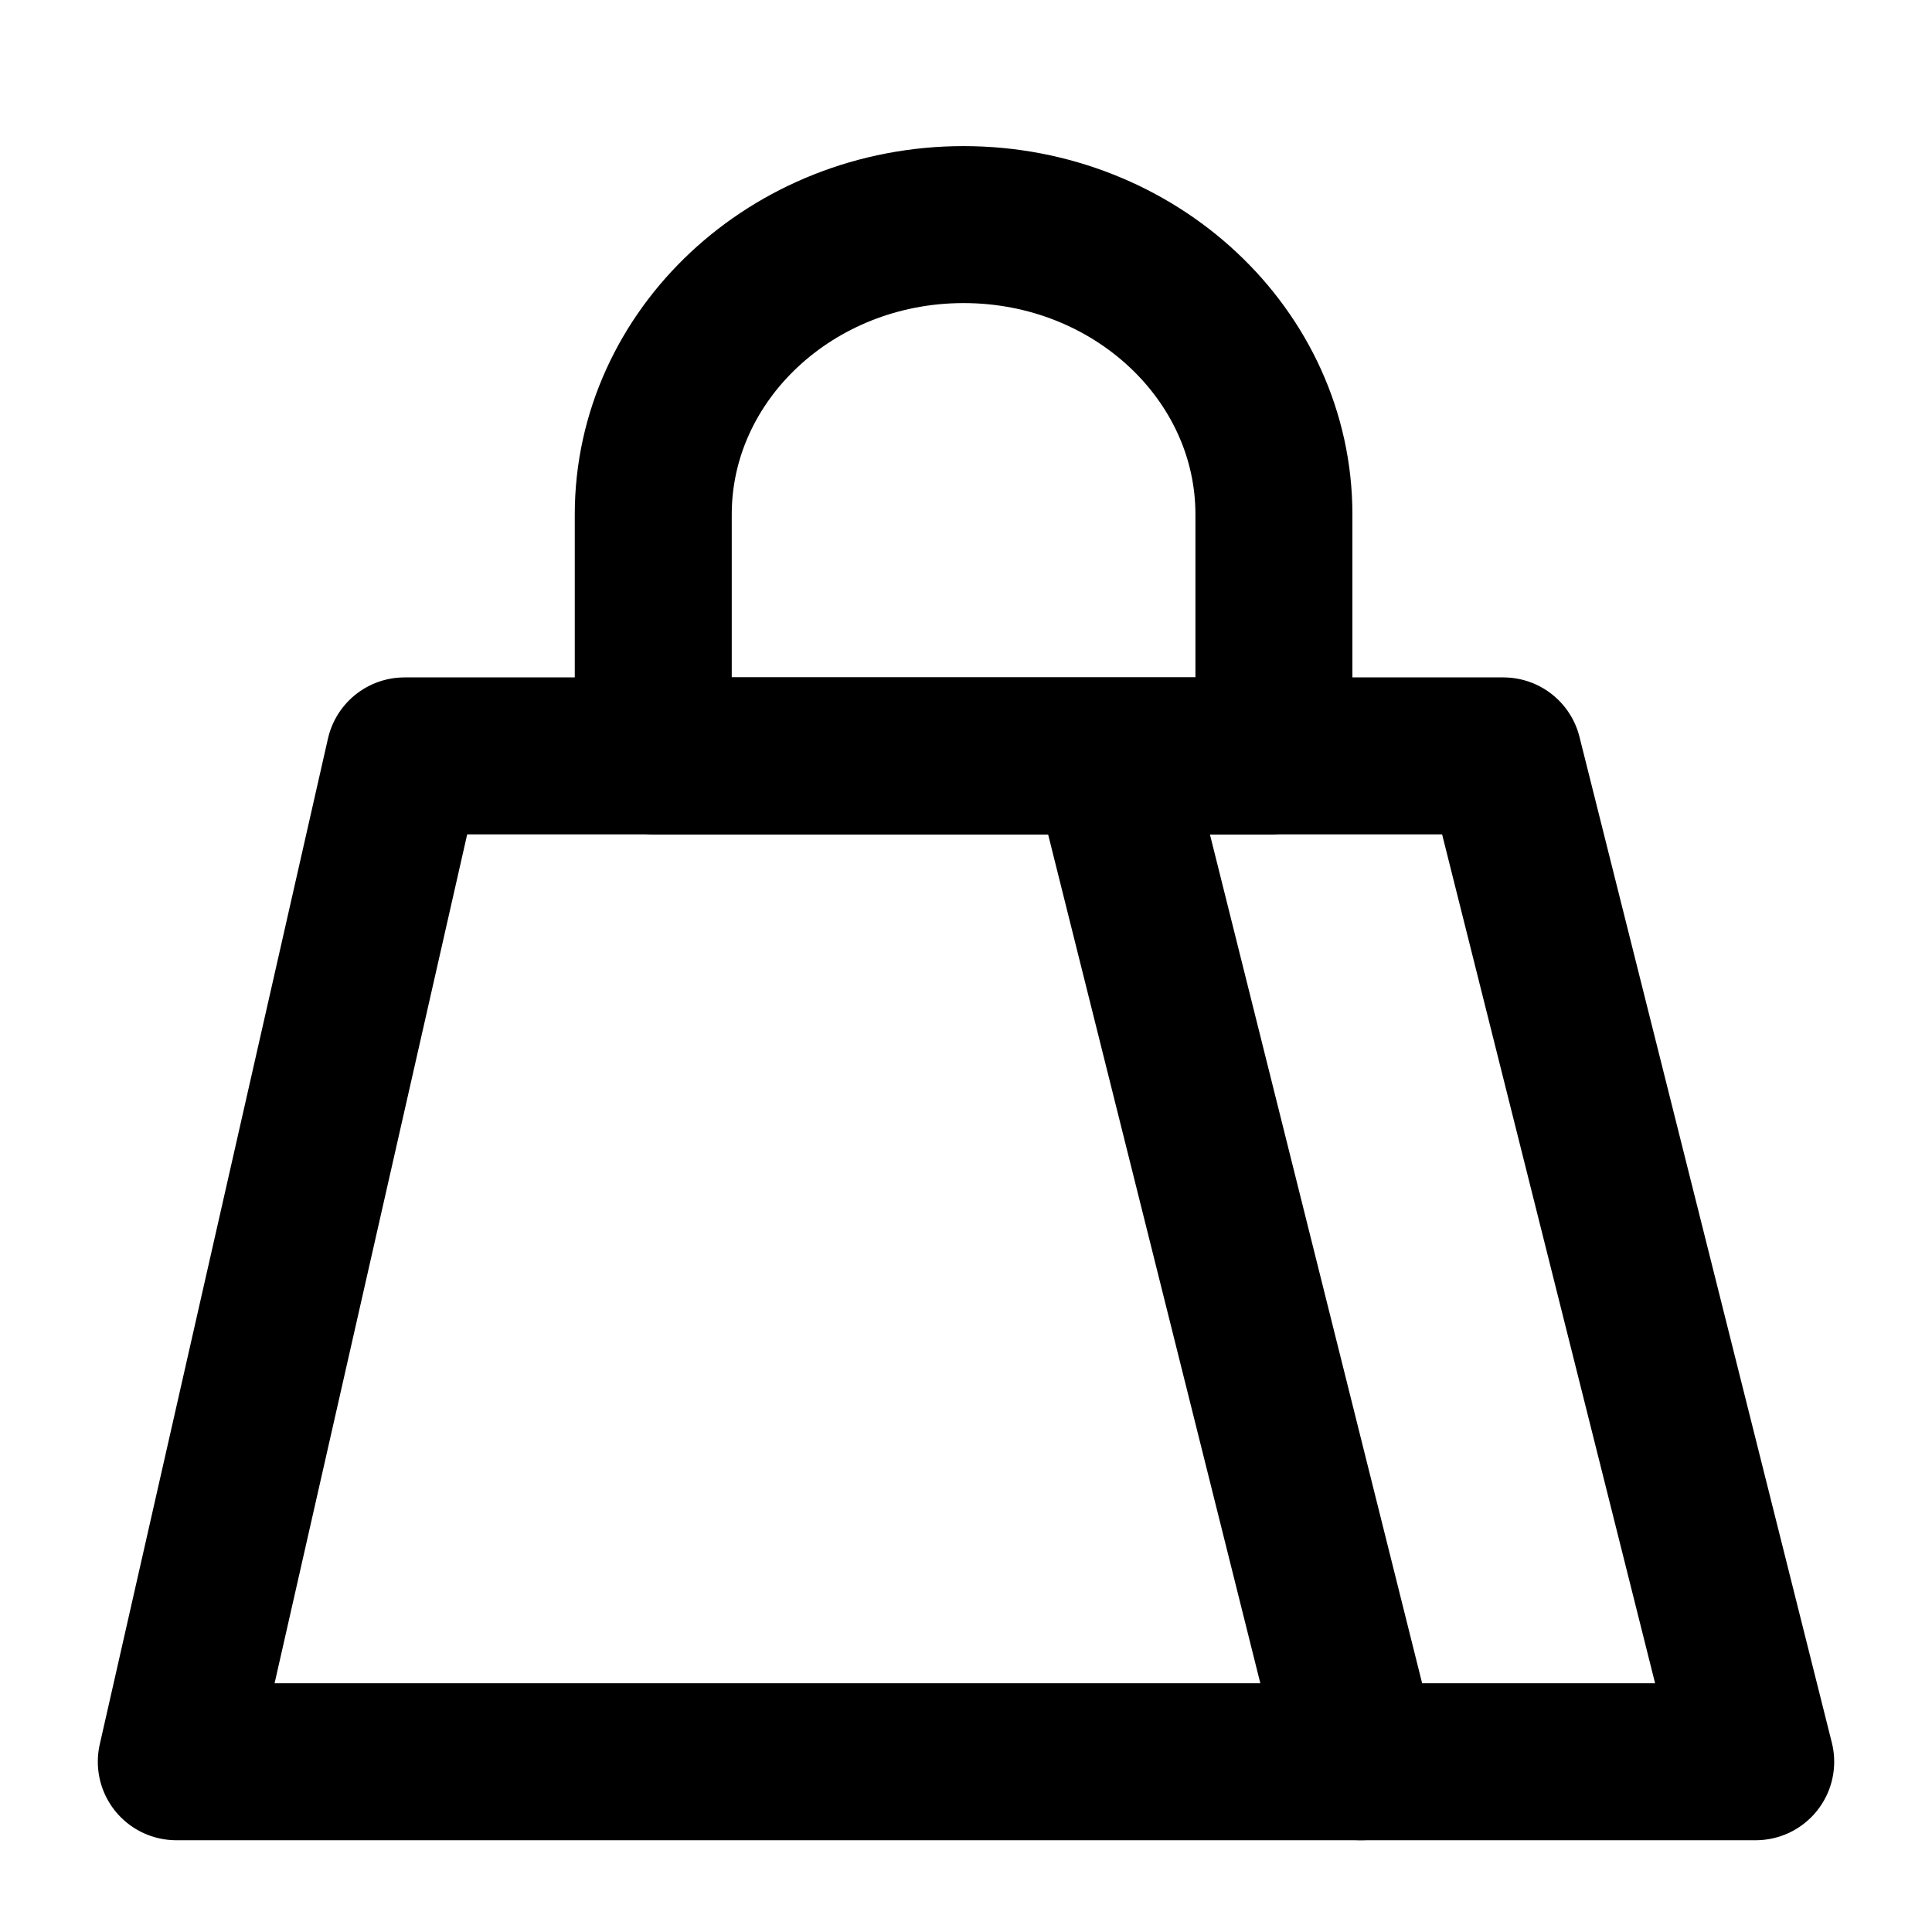 <?xml version="1.0" encoding="UTF-8"?>
<svg id="_레이어_2" data-name="레이어 2" xmlns="http://www.w3.org/2000/svg" viewBox="0 0 16 16">
  <defs>
    <style>
      .cls-1, .cls-2 {
        fill: none;
      }

      .cls-2 {
        stroke: #000;
        stroke-linecap: round;
        stroke-linejoin: round;
        stroke-width: 1.3px;
      }
    </style>
  </defs>
  <g id="Layer_2" data-name="Layer 2">
    <g>
      <g>
        <polygon class="cls-2" points="3.35 6.26 12.45 6.26 14.54 14.59 1.46 14.59 3.35 6.26"/>
        <path class="cls-2" d="m10.55,6.12v-1.86c0-1.32-1.15-2.4-2.57-2.4s-2.57,1.08-2.57,2.4v1.86s.01.09.01.14h5.1s.01-.09.01-.14Z"/>
        <line class="cls-2" x1="9.25" y1="6.51" x2="11.27" y2="14.59"/>
      </g>
      <rect class="cls-1" width="16" height="16"/>
    </g>
  </g>
</svg>